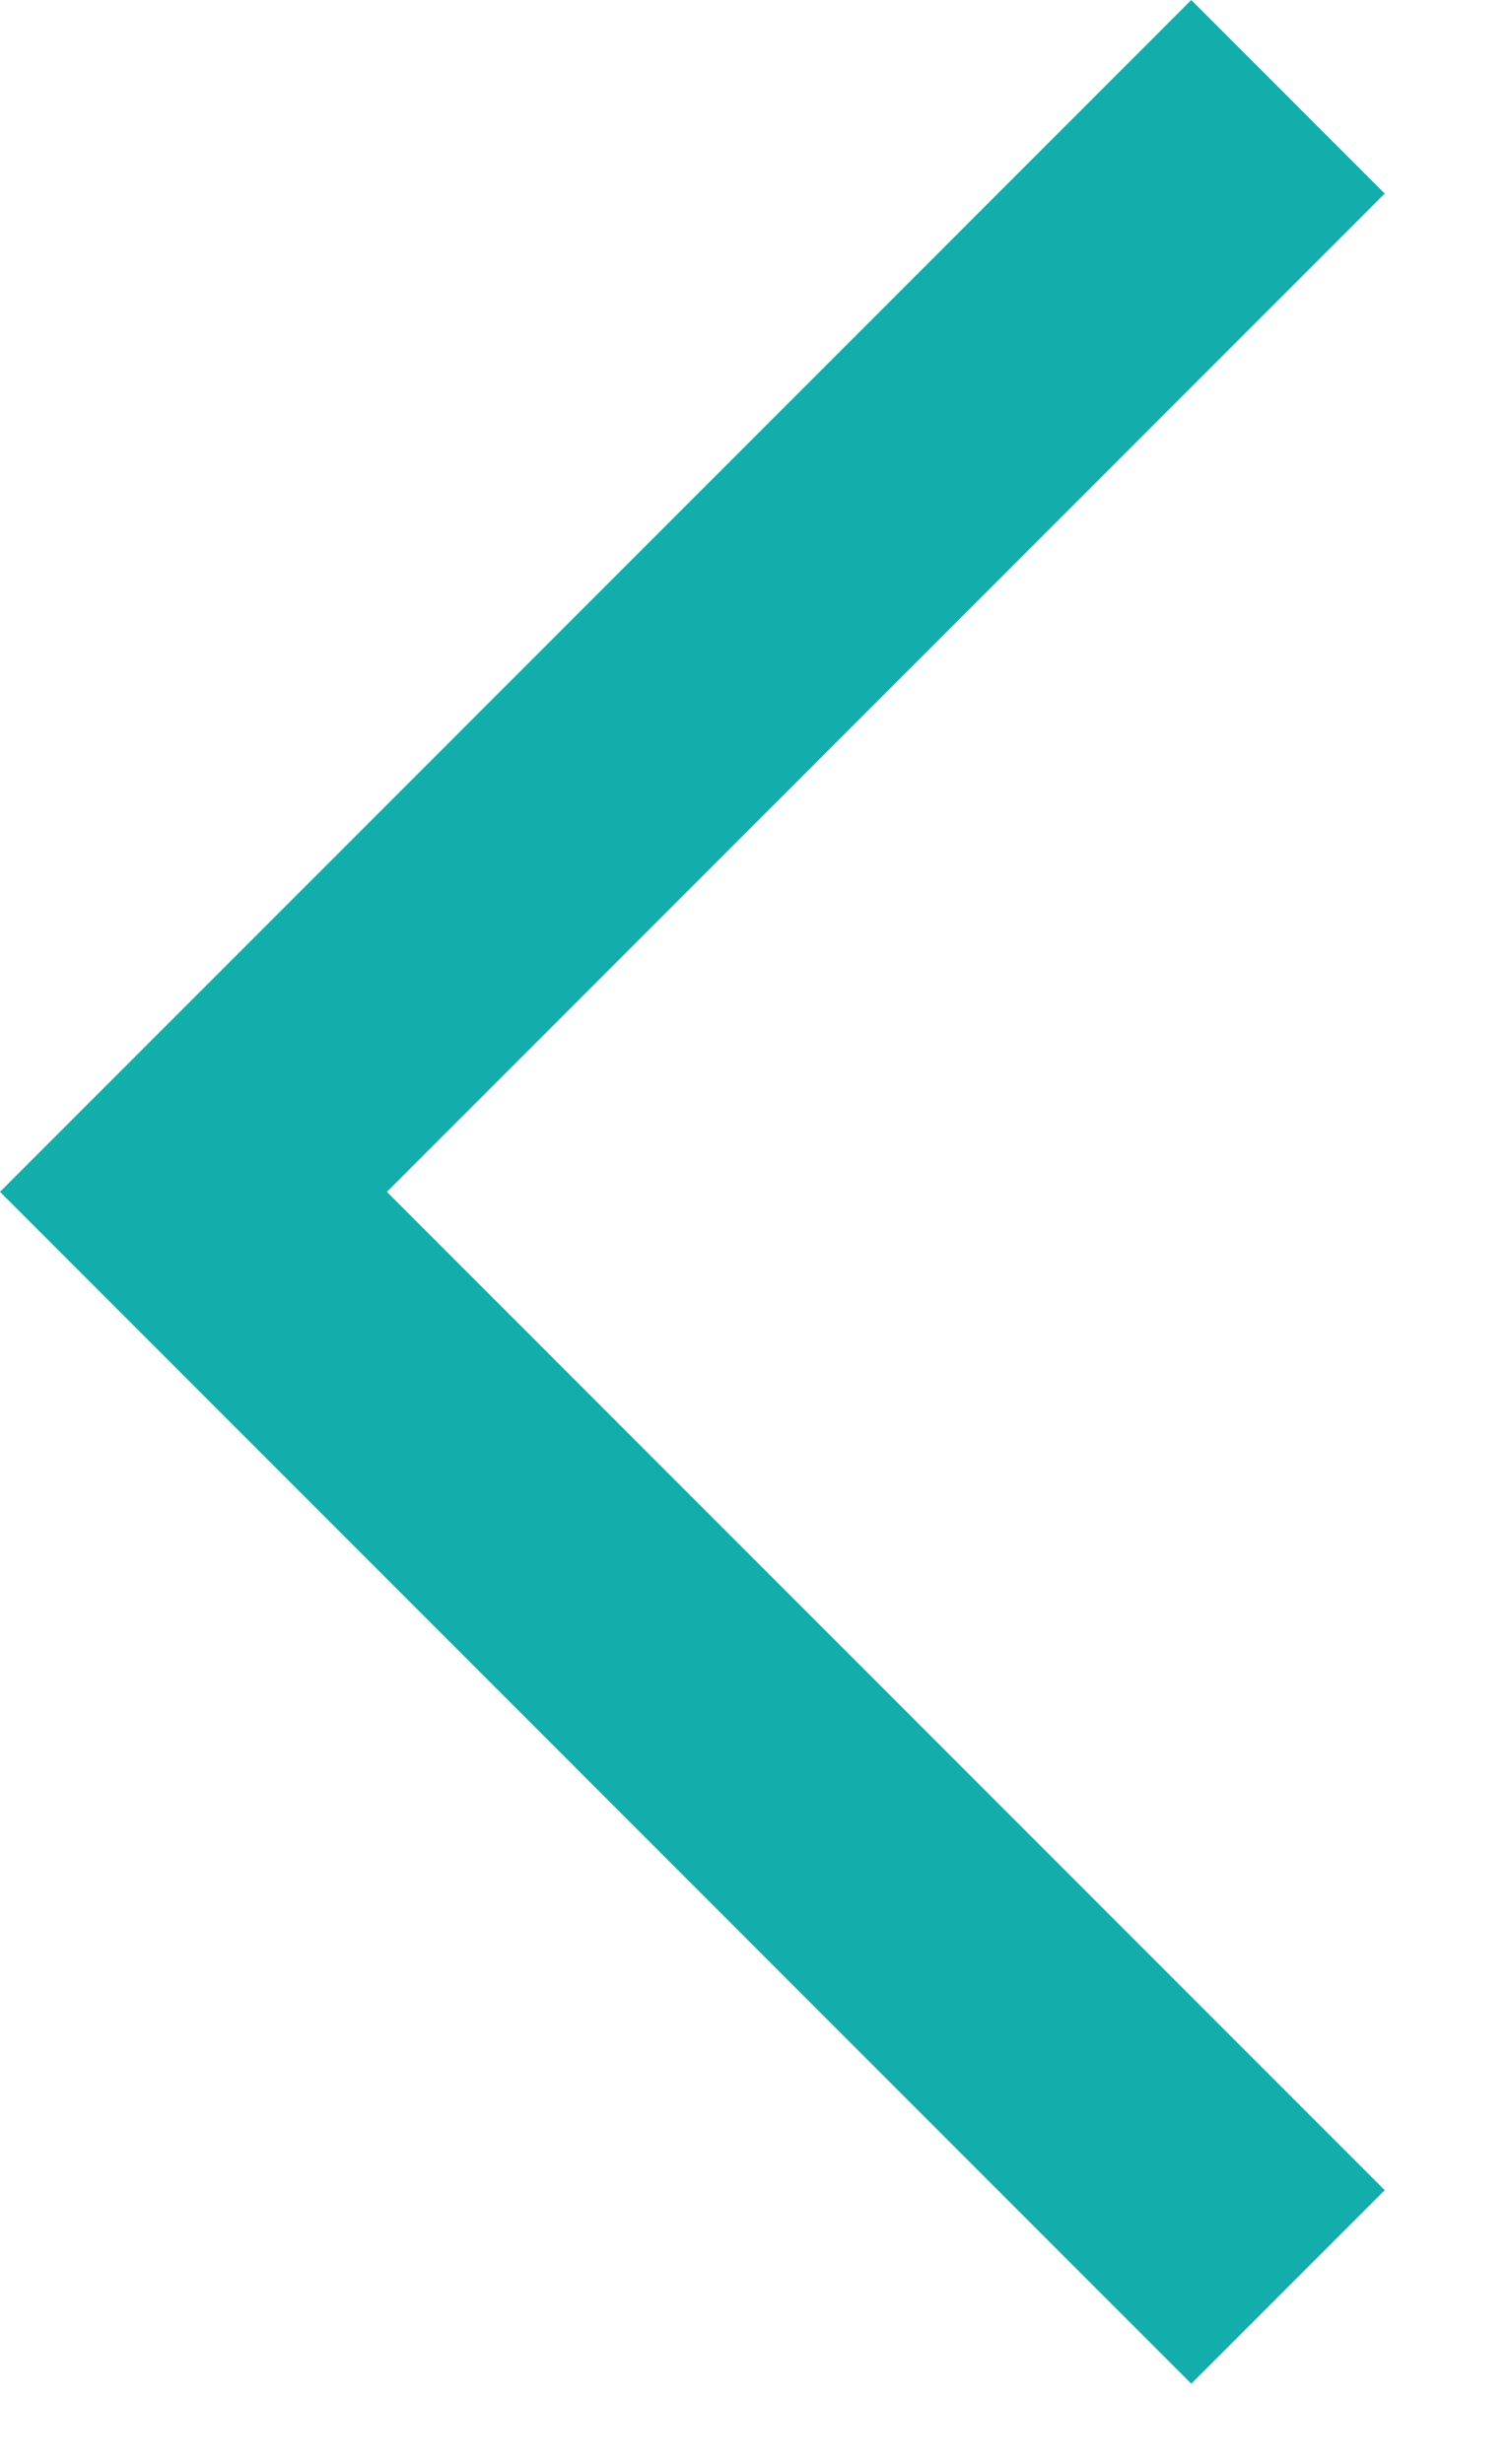 <svg xmlns="http://www.w3.org/2000/svg" fill="none" viewBox="0 0 11 18"><path fill="#13AEAB" fill-rule="evenodd" d="M2.828 8.707L10.121 16l-1.414 1.414L0 8.707 8.707 0l1.414 1.414-7.293 7.293z" clip-rule="evenodd"/></svg>